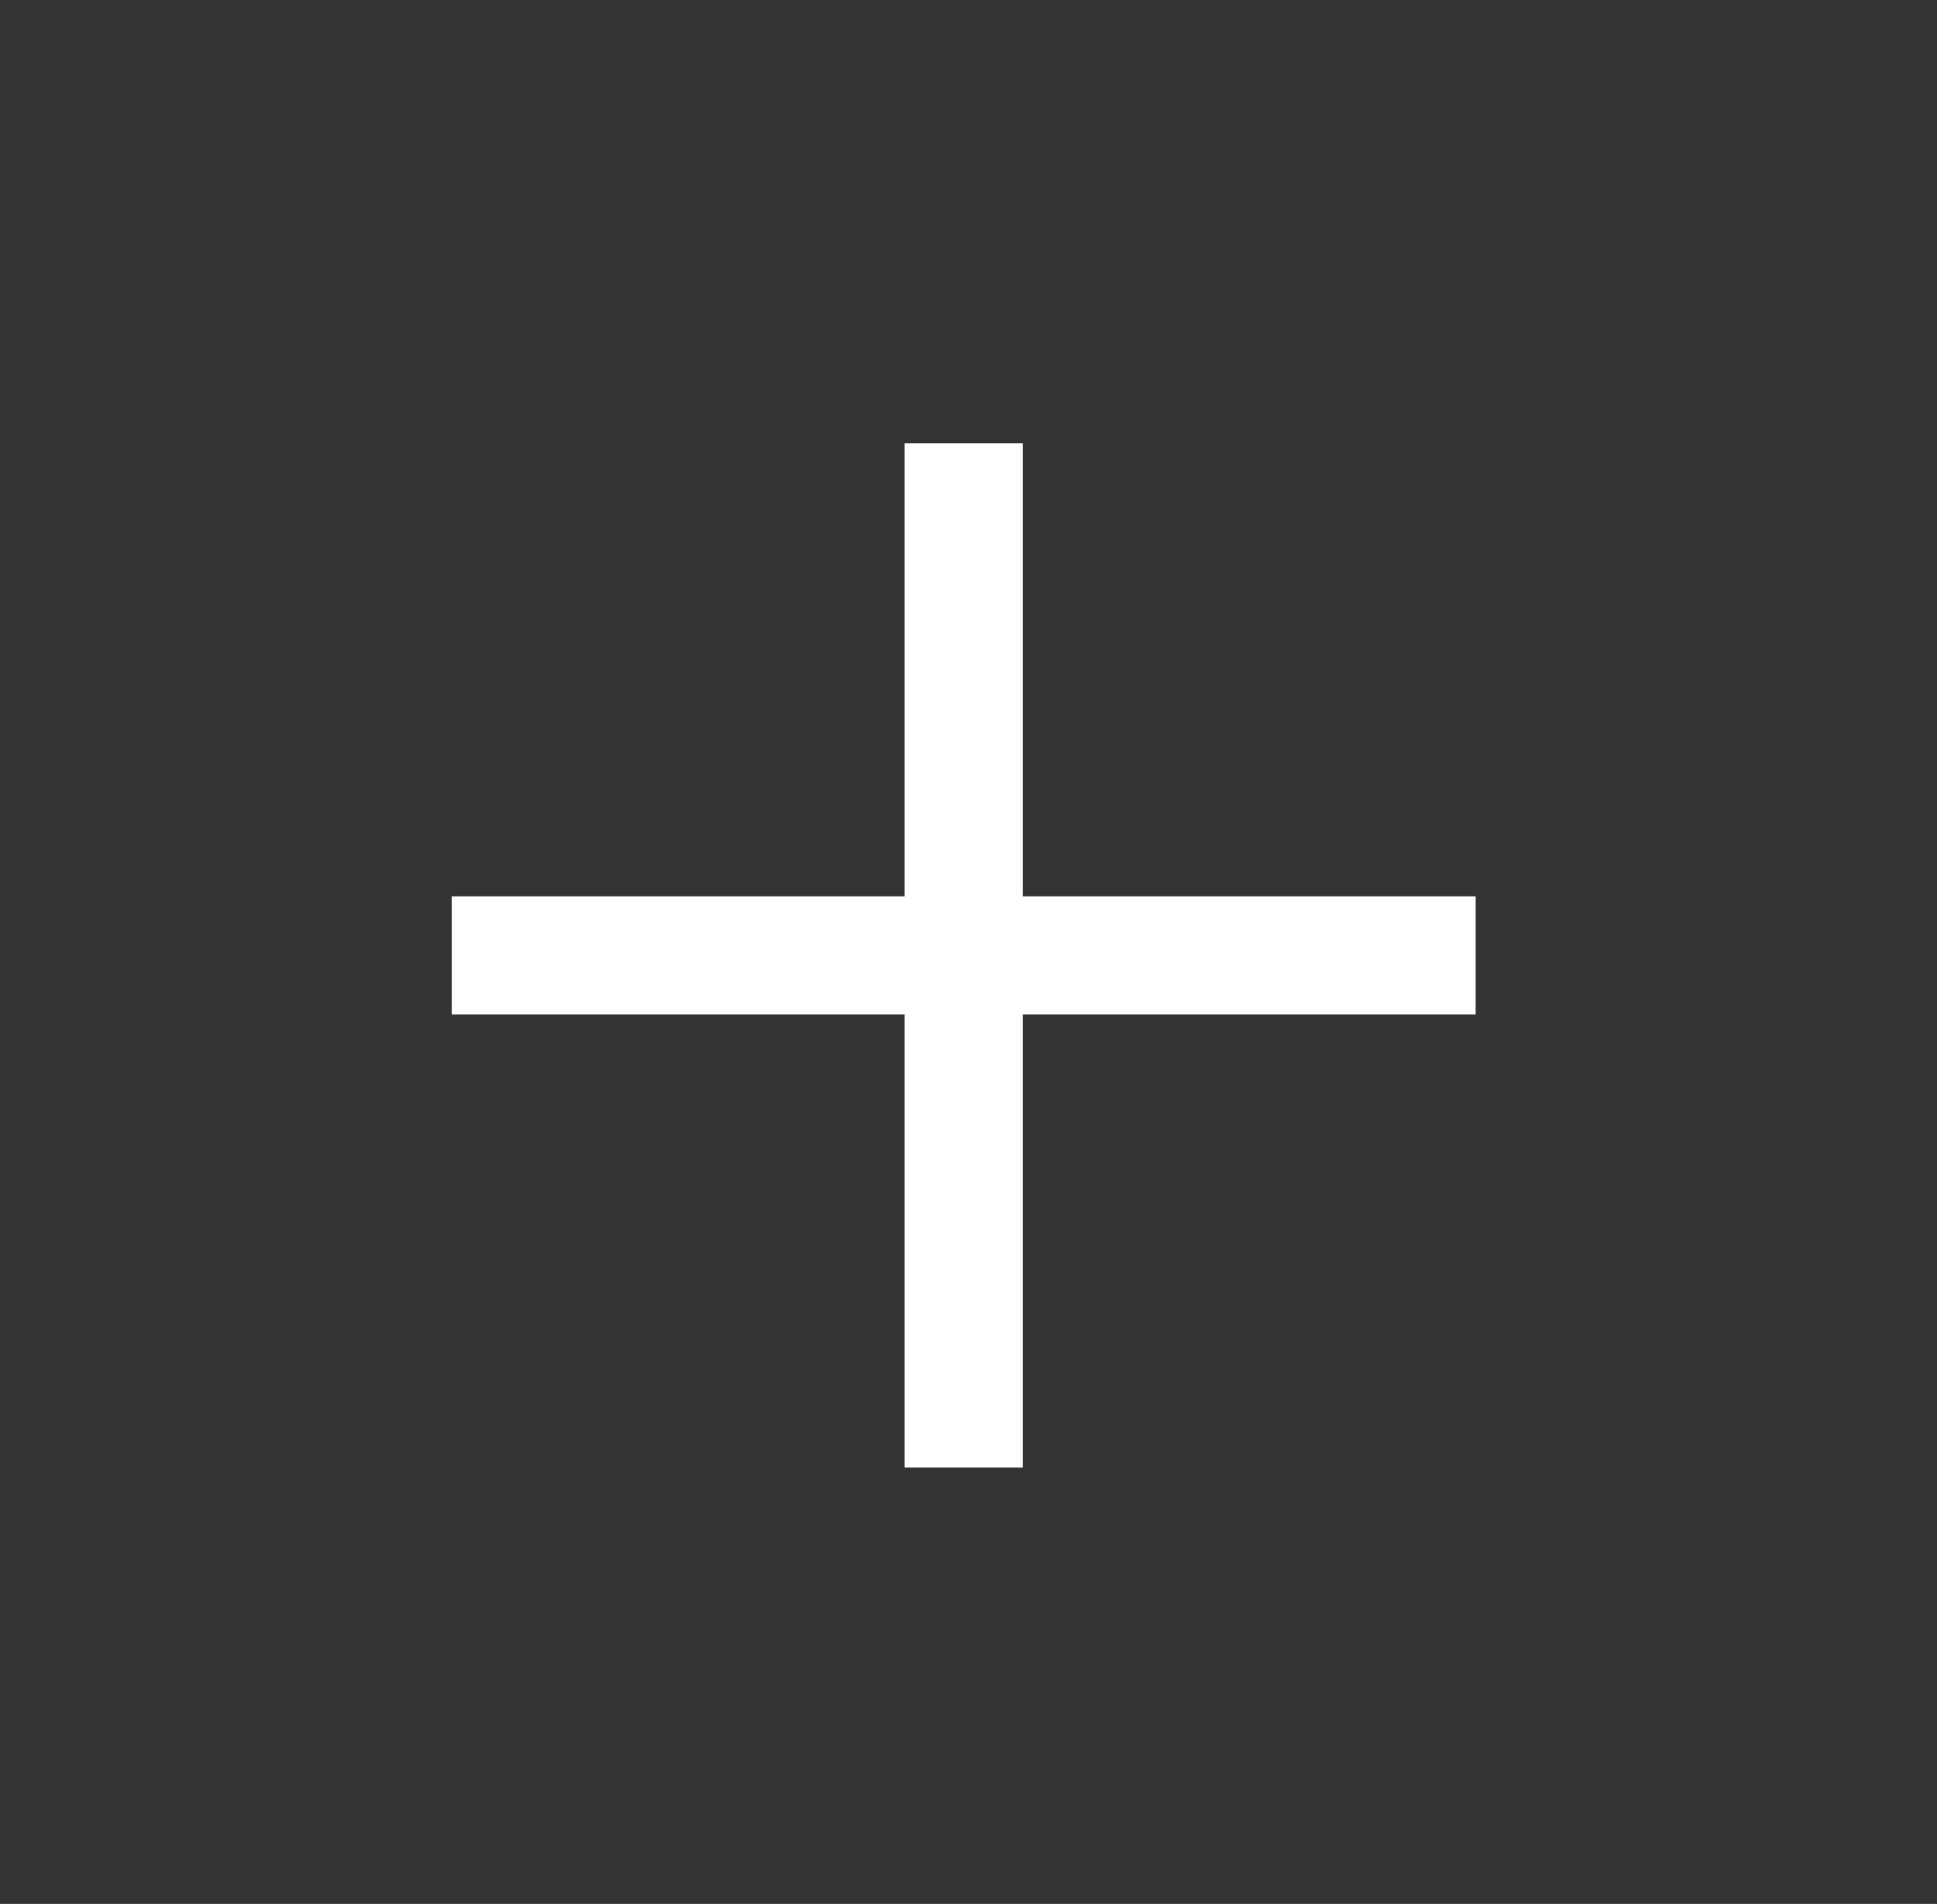 <svg width="58" height="57" viewBox="0 0 58 57" fill="none" xmlns="http://www.w3.org/2000/svg">
<rect x="0" y="0" width="58" height="57" fill="#333333" stroke="none"/>
<mask id="mask0_11_281" style="mask-type:alpha" maskUnits="userSpaceOnUse" x="0" y="0" width="58" height="57">
<rect x="0.554" y="0.301" width="56.603" height="56.603" fill="#D9D9D9"/>
</mask>
<g mask="url(#mask0_11_281)">
<path d="M27.087 30.372H13.526V26.834H27.087V13.273H30.624V26.834H44.185V30.372H30.624V43.933H27.087V30.372Z" fill="white"/>
</g>
</svg>
